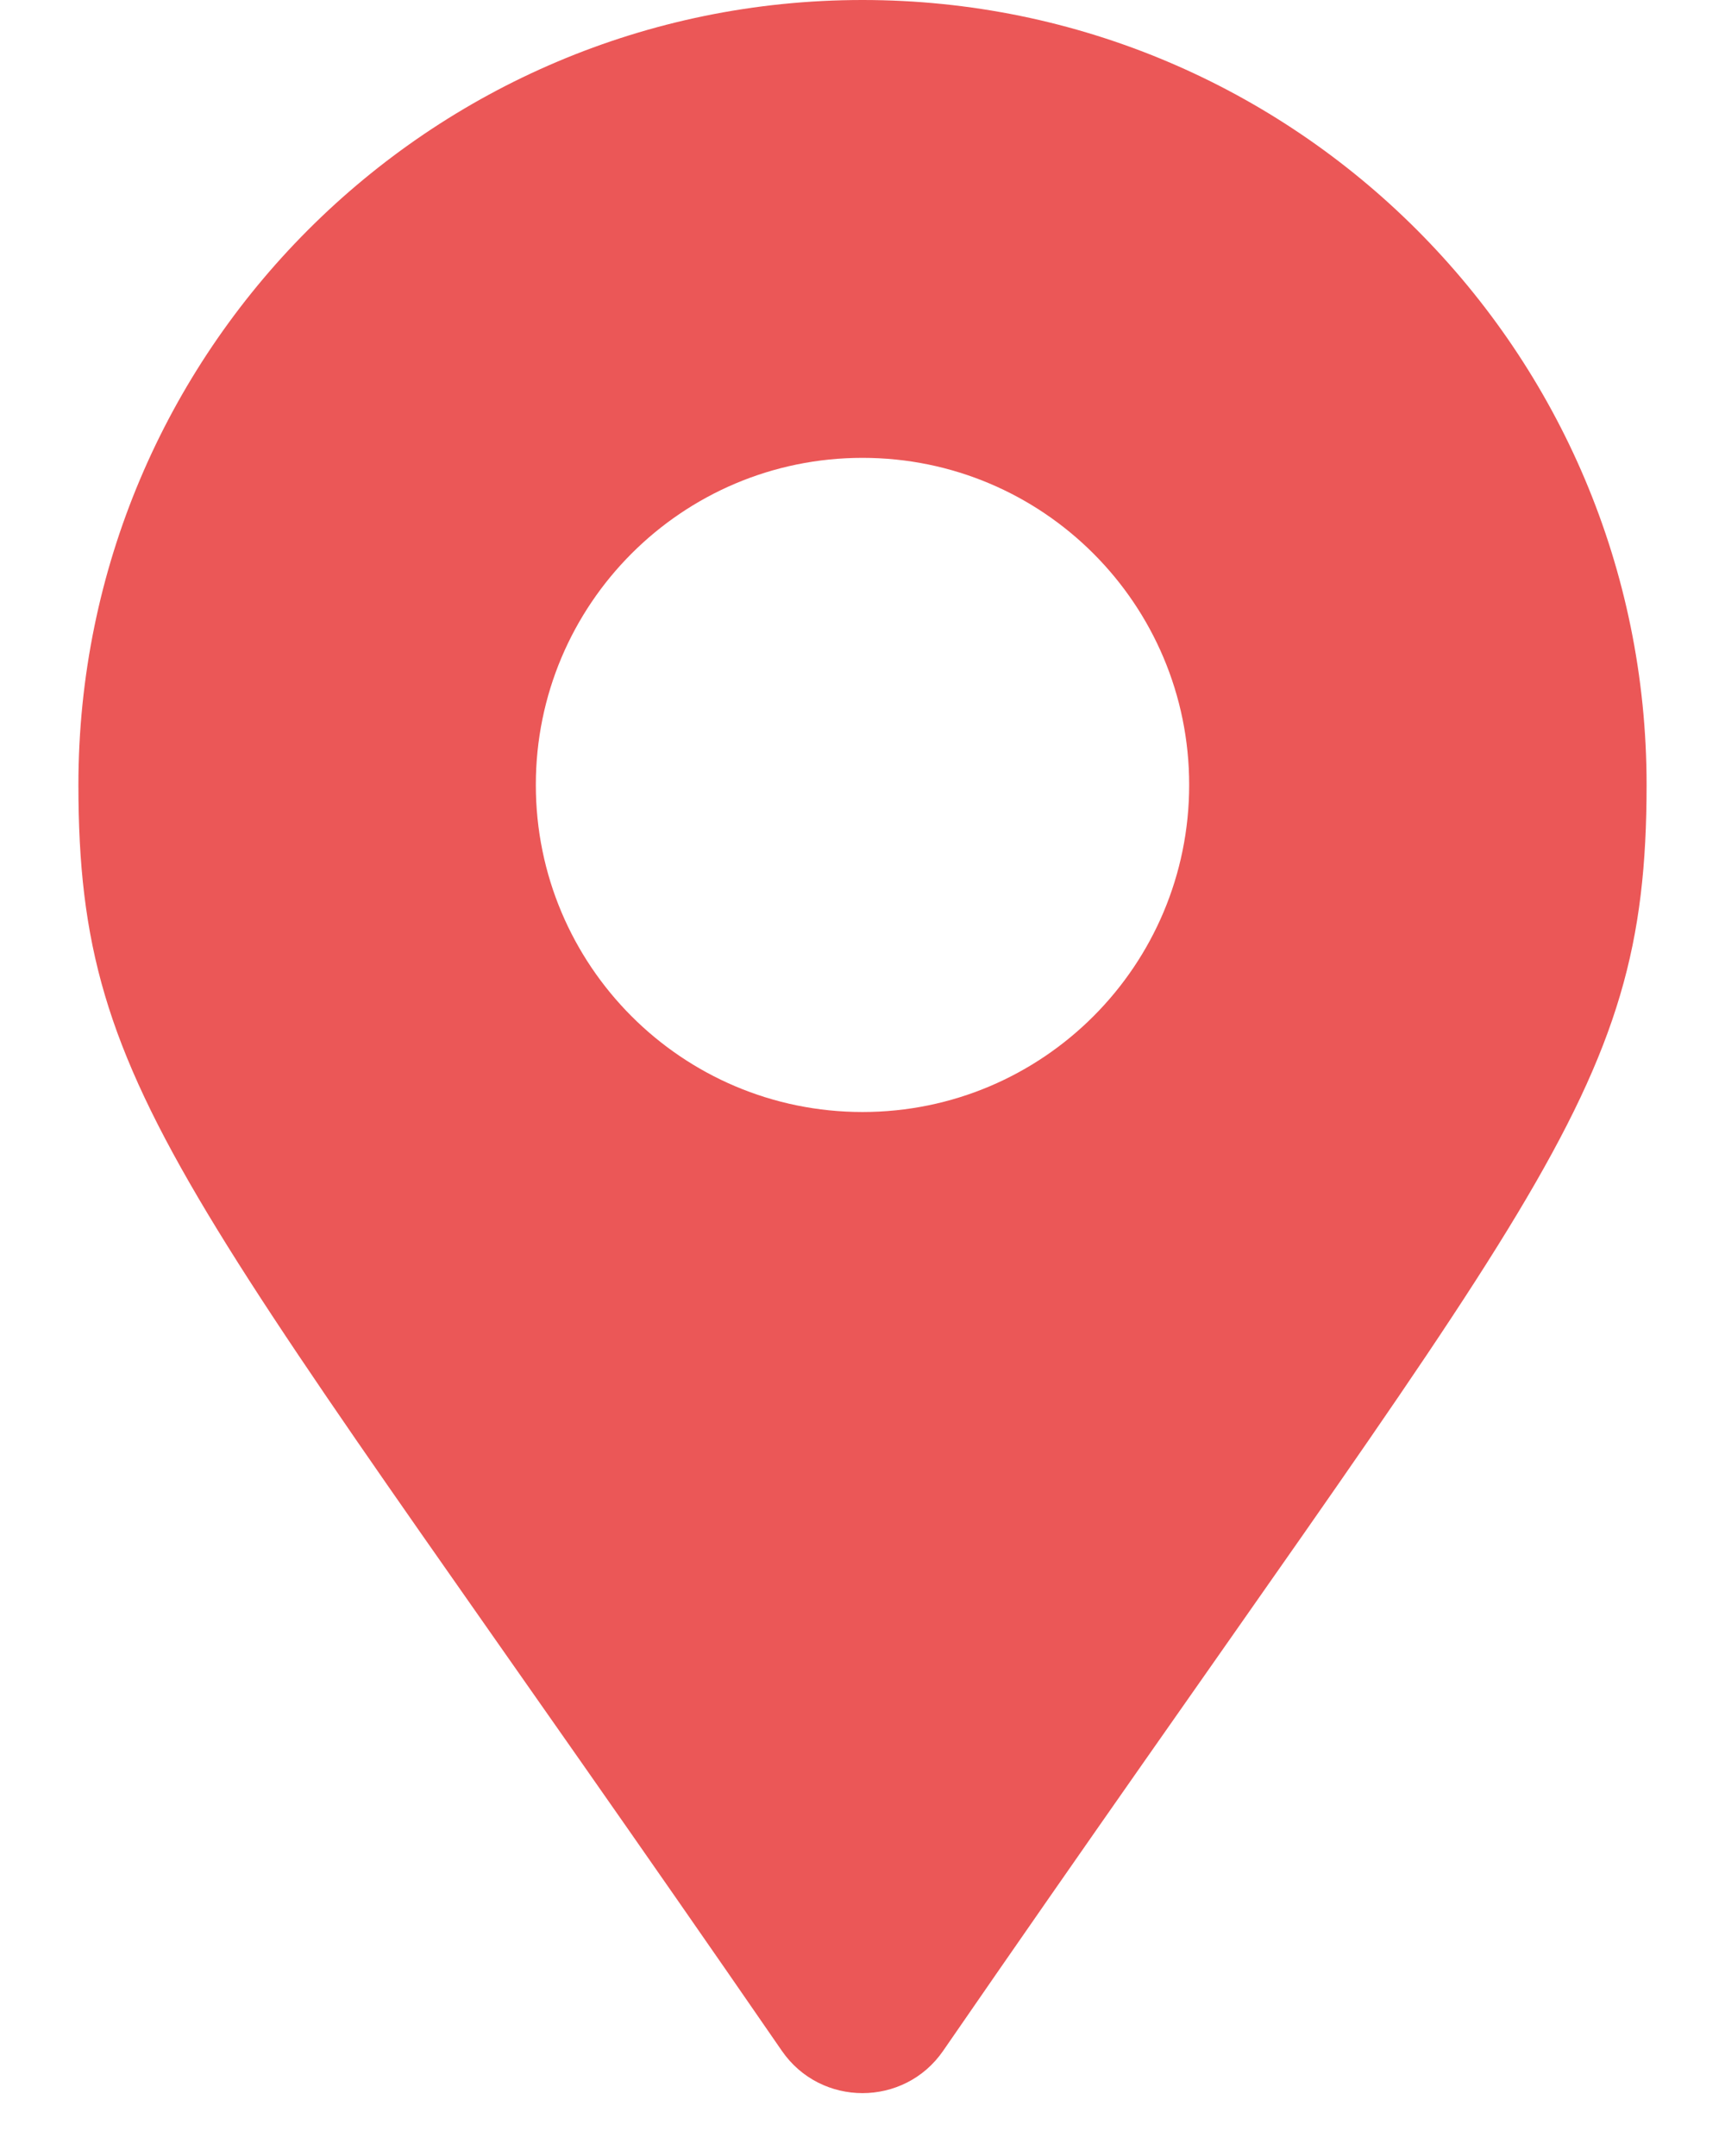 <svg width="24" height="30" viewBox="0 0 16 22" fill="none" xmlns="http://www.w3.org/2000/svg">
<path d="M7.178 20.928C1.124 12.141 0 11.239 0 8.009C0 3.586 3.582 0 8 0C12.418 0 16 3.586 16 8.009C16 11.239 14.876 12.141 8.822 20.928C8.425 21.502 7.575 21.502 7.178 20.928ZM8 11.347C9.841 11.347 11.333 9.853 11.333 8.009C11.333 6.166 9.841 4.672 8 4.672C6.159 4.672 4.667 6.166 4.667 8.009C4.667 9.853 6.159 11.347 8 11.347Z" fill="#EB5757"/>
</svg>
